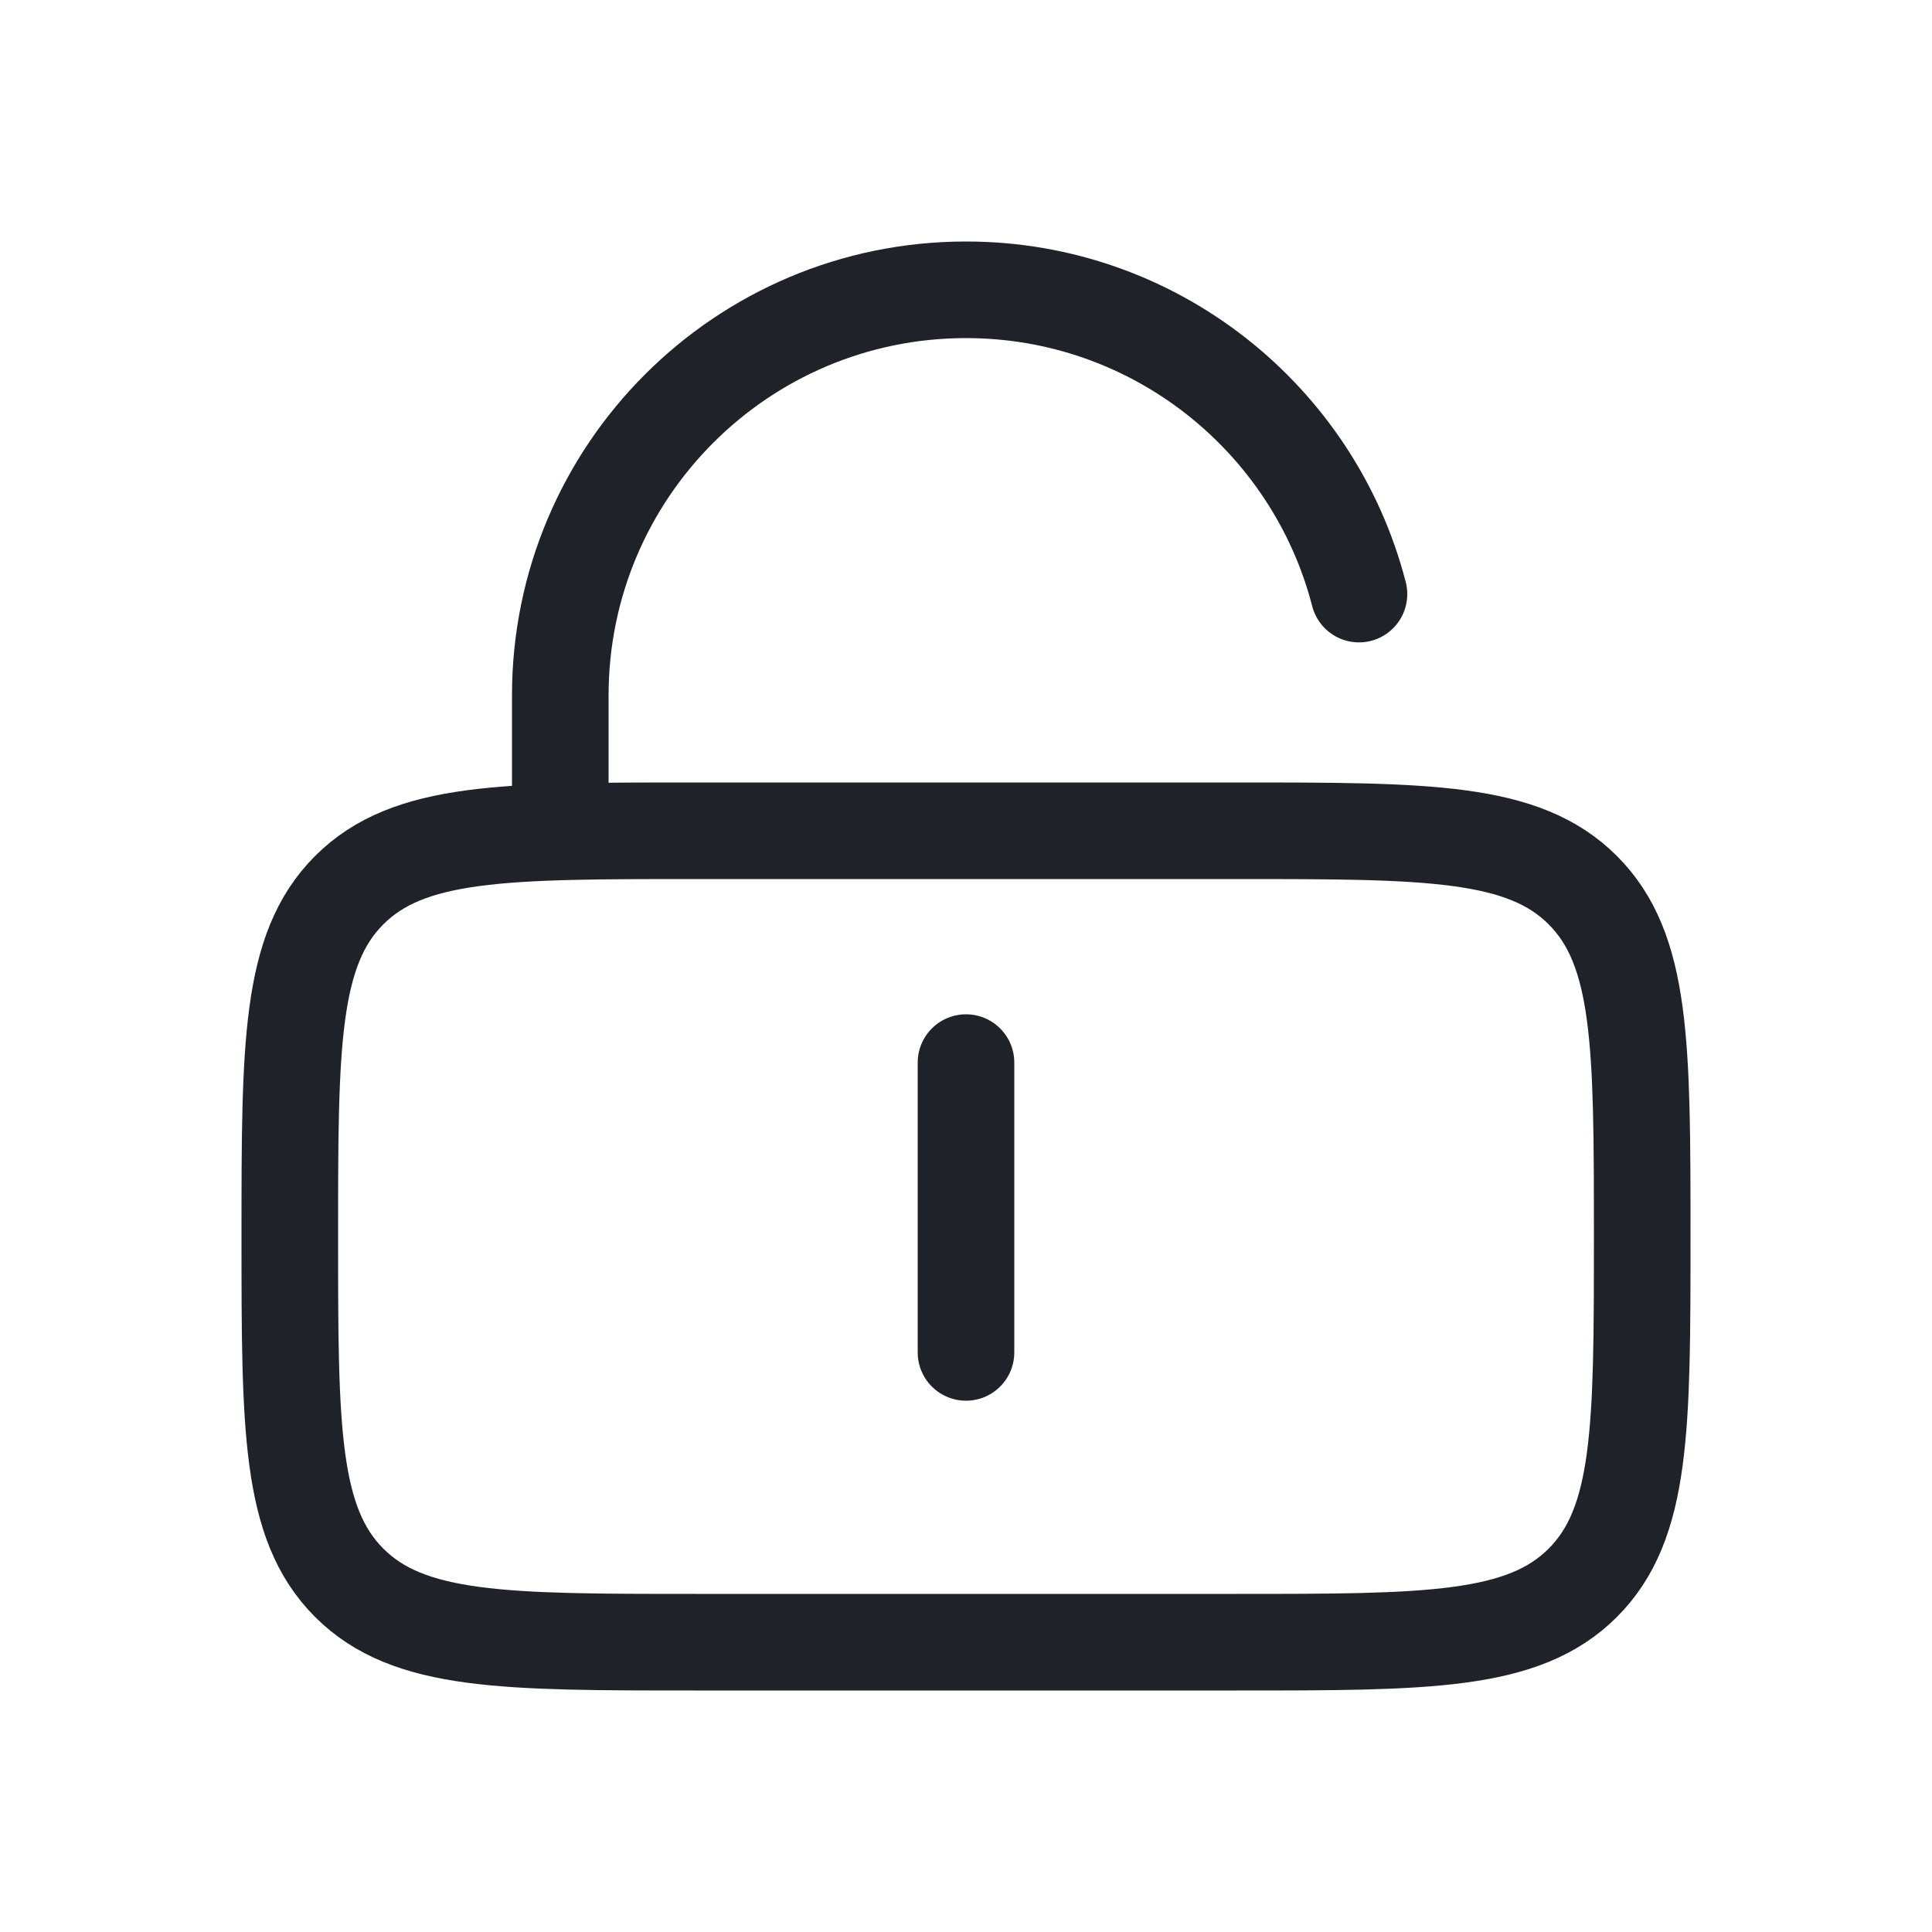 <svg width="20" height="20" viewBox="0 0 20 20" fill="none" xmlns="http://www.w3.org/2000/svg">
<path d="M5.8 8.6V7.2C5.8 4.88 7.68 3 10 3C11.957 3 13.601 4.339 14.068 6.15M10 11V14M3 12.8C3 10.82 3 9.83 3.615 9.215C4.23 8.6 5.22 8.6 7.2 8.6H12.8C14.78 8.6 15.77 8.6 16.385 9.215C17 9.83 17 10.82 17 12.8C17 14.78 17 15.77 16.385 16.385C15.77 17 14.78 17 12.8 17H7.2C5.22 17 4.23 17 3.615 16.385C3 15.77 3 14.78 3 12.8Z" stroke="#1F2329" stroke-linecap="round"/>
</svg>
